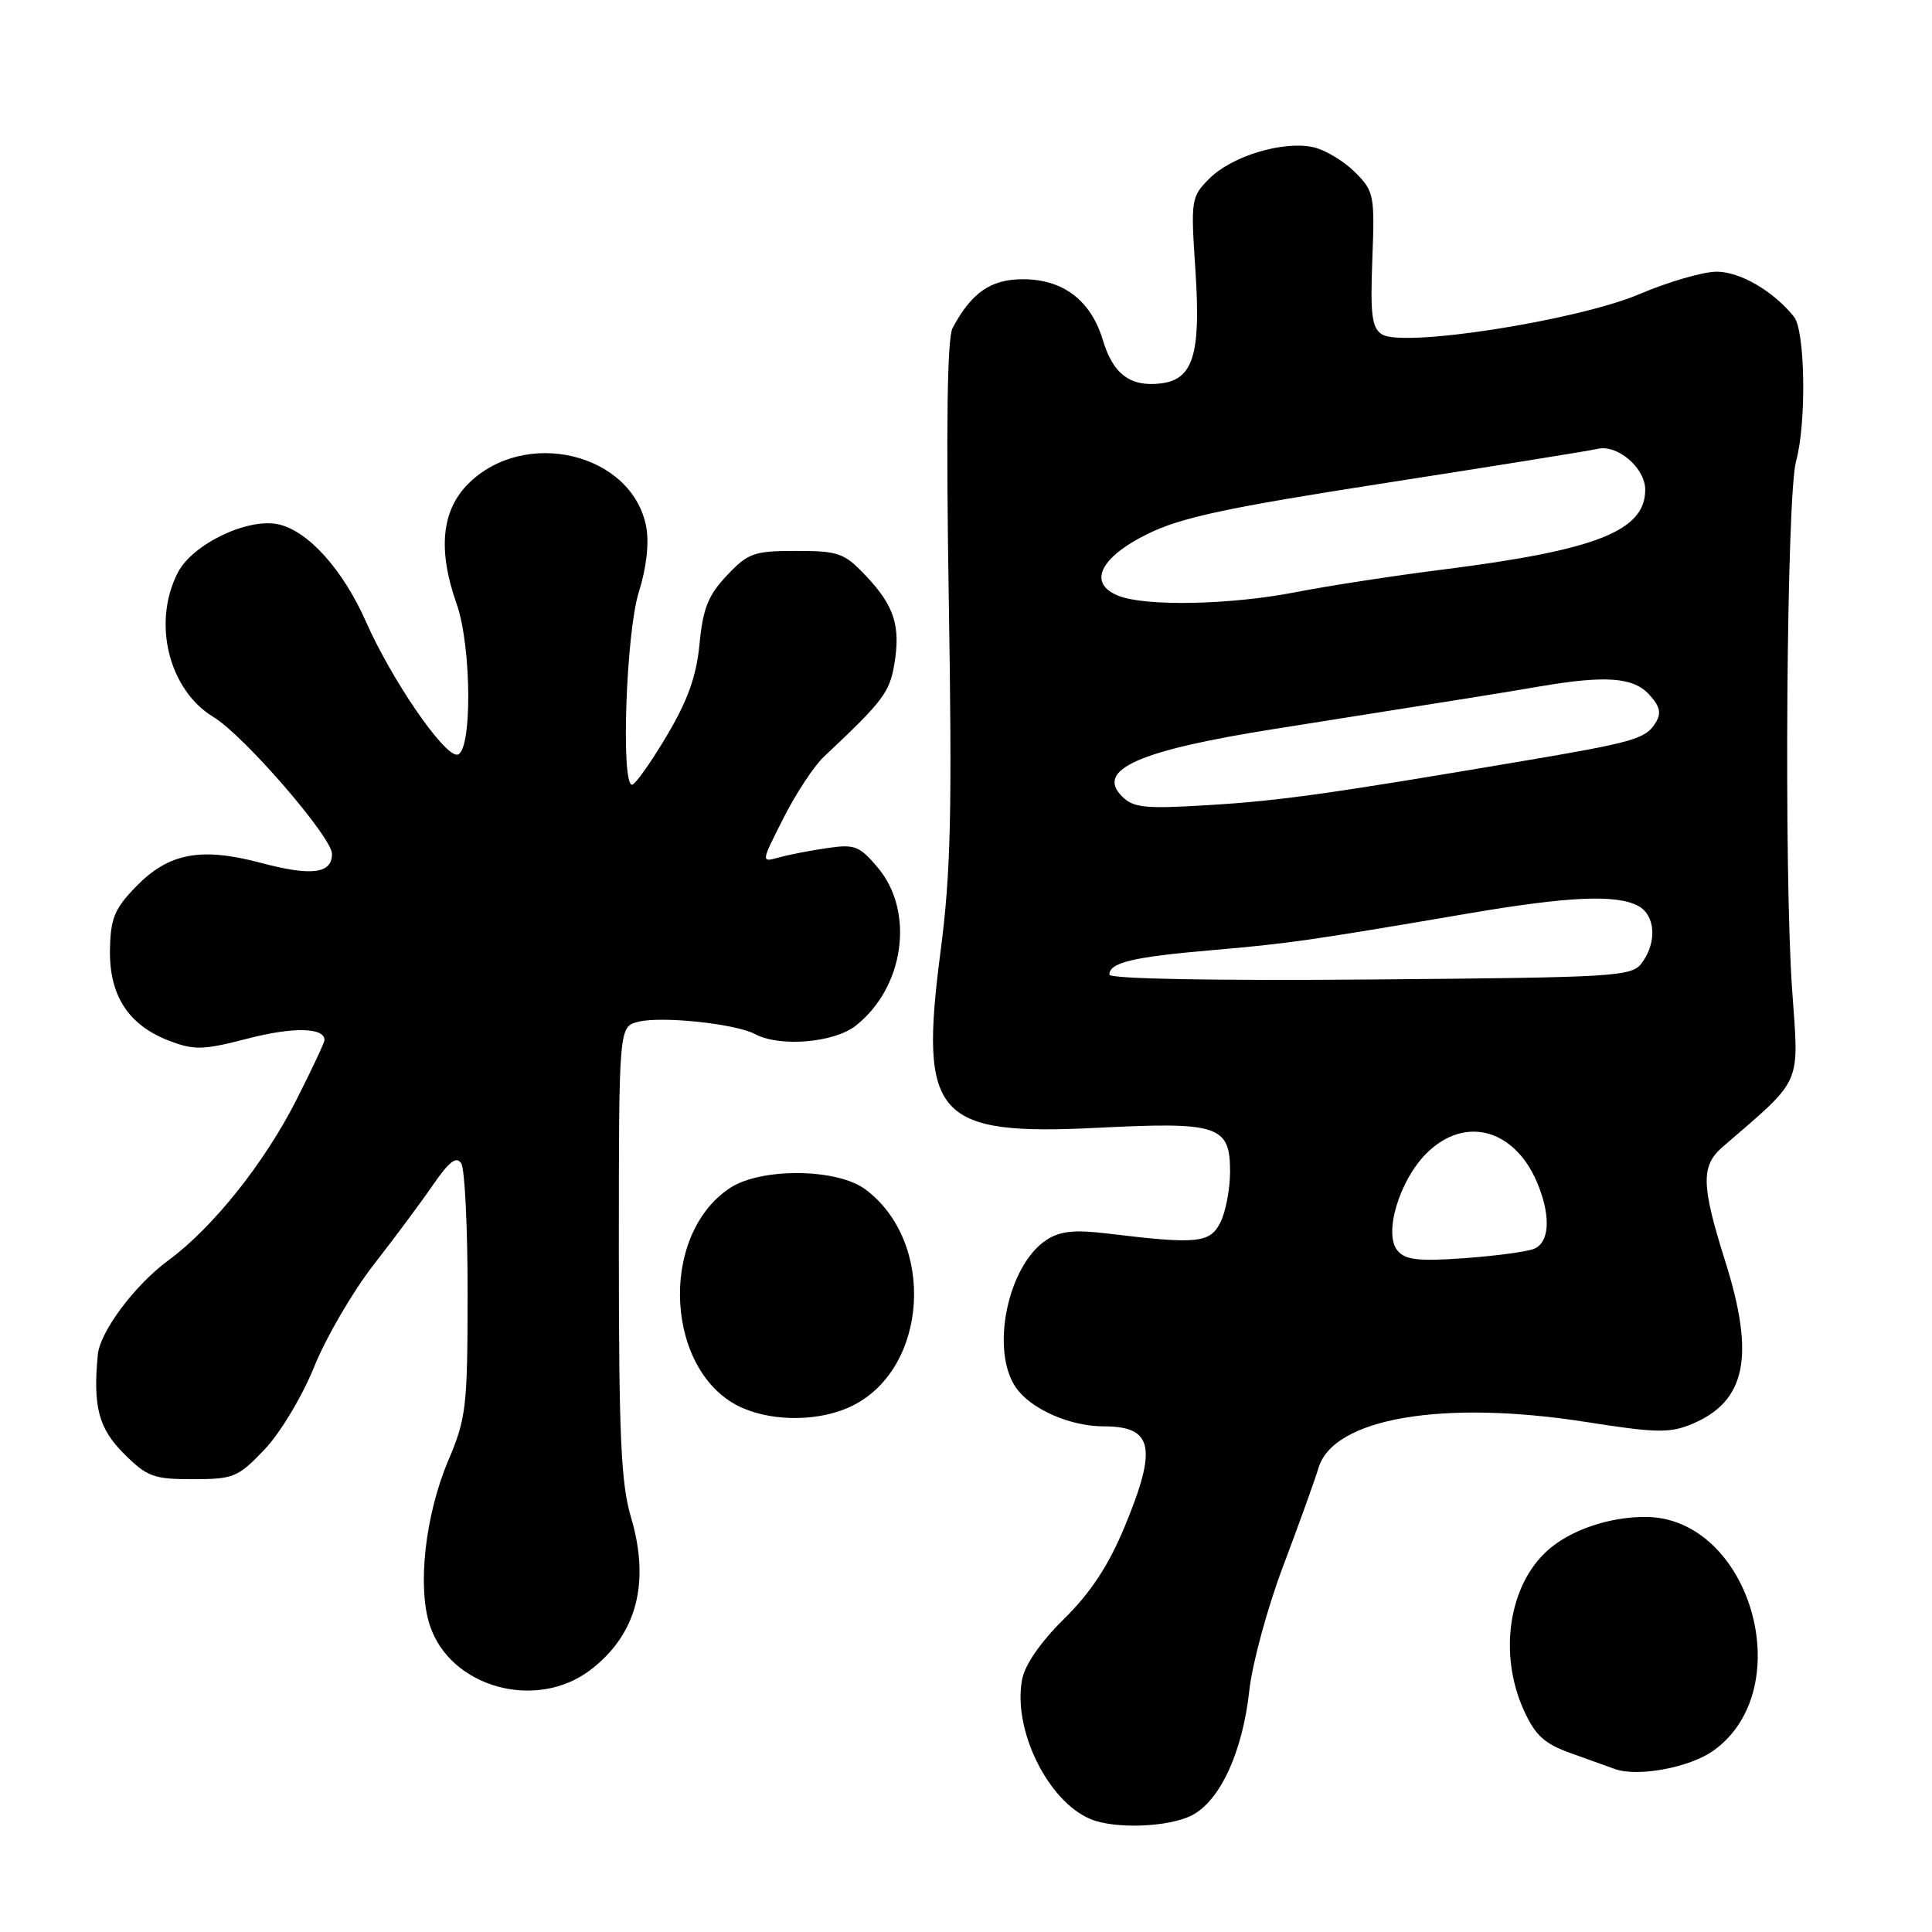 <?xml version="1.0" encoding="UTF-8" standalone="no"?>
<!DOCTYPE svg PUBLIC "-//W3C//DTD SVG 1.1//EN" "http://www.w3.org/Graphics/SVG/1.1/DTD/svg11.dtd" >
<svg xmlns="http://www.w3.org/2000/svg" xmlns:xlink="http://www.w3.org/1999/xlink" version="1.1" viewBox="0 0 256 256">
 <g >
 <path fill="currentColor"
d=" M 157.95 240.53 C 161.68 238.60 164.66 232.12 165.54 224.00 C 165.93 220.43 167.95 213.00 170.03 207.50 C 172.11 202.00 174.21 196.15 174.71 194.50 C 176.68 187.92 191.16 185.44 210.17 188.42 C 219.42 189.88 221.27 189.91 224.17 188.70 C 231.36 185.70 232.58 179.74 228.61 167.15 C 225.42 157.05 225.36 154.48 228.25 151.98 C 238.96 142.73 238.38 144.04 237.47 131.20 C 236.36 115.54 236.73 65.62 237.99 61.10 C 239.38 56.10 239.20 43.83 237.72 41.98 C 235.01 38.59 230.57 36.00 227.47 36.00 C 225.68 36.00 221.07 37.34 217.24 38.97 C 209.03 42.46 185.93 46.08 183.13 44.31 C 181.78 43.46 181.56 41.76 181.84 34.37 C 182.17 25.83 182.07 25.34 179.52 22.79 C 178.05 21.33 175.57 19.85 174.01 19.50 C 170.02 18.63 163.24 20.67 160.26 23.65 C 157.83 26.08 157.77 26.43 158.40 35.83 C 159.14 46.97 158.11 50.31 153.78 50.81 C 149.77 51.28 147.49 49.57 146.15 45.11 C 144.56 39.81 140.88 37.00 135.54 37.00 C 131.28 37.00 128.72 38.78 126.22 43.47 C 125.51 44.80 125.35 56.56 125.72 79.47 C 126.17 107.64 125.99 115.68 124.62 126.13 C 121.77 148.05 123.99 150.52 145.60 149.43 C 161.48 148.63 163.01 149.15 162.99 155.29 C 162.98 157.60 162.40 160.62 161.70 162.00 C 160.31 164.73 158.62 164.89 146.76 163.45 C 142.36 162.92 140.47 163.12 138.66 164.30 C 133.51 167.68 131.19 178.97 134.63 183.88 C 136.62 186.73 141.79 189.00 146.27 189.00 C 152.81 189.00 153.38 191.82 148.99 202.37 C 146.88 207.44 144.50 211.06 141.00 214.50 C 137.90 217.55 135.79 220.60 135.43 222.55 C 134.18 229.19 138.84 238.68 144.50 241.04 C 147.74 242.39 154.88 242.12 157.95 240.53 Z  M 227.02 231.98 C 238.54 223.78 231.90 201.00 218.00 201.00 C 213.20 201.00 208.11 202.74 205.12 205.39 C 199.90 210.02 198.53 219.16 201.92 226.63 C 203.43 229.95 204.64 231.06 208.15 232.31 C 210.54 233.17 213.18 234.11 214.00 234.41 C 217.01 235.49 223.90 234.21 227.02 231.98 Z  M 78.27 221.25 C 84.38 216.56 86.18 209.72 83.60 201.01 C 82.29 196.62 82.00 190.22 82.00 165.84 C 82.00 136.04 82.00 136.04 84.58 135.39 C 87.67 134.61 97.47 135.65 100.04 137.02 C 103.31 138.77 110.51 138.18 113.39 135.91 C 119.83 130.84 121.23 120.81 116.32 114.97 C 113.89 112.08 113.25 111.83 109.57 112.38 C 107.33 112.70 104.45 113.27 103.17 113.63 C 100.83 114.28 100.83 114.28 103.82 108.39 C 105.46 105.15 107.86 101.50 109.15 100.29 C 117.01 92.90 117.86 91.78 118.50 88.03 C 119.36 82.93 118.49 80.25 114.69 76.25 C 111.87 73.27 111.09 73.00 105.50 73.00 C 99.91 73.00 99.13 73.27 96.32 76.25 C 93.84 78.87 93.14 80.63 92.69 85.32 C 92.28 89.63 91.13 92.82 88.31 97.56 C 86.22 101.08 84.16 103.97 83.75 103.98 C 82.25 104.02 82.96 83.81 84.64 78.48 C 85.66 75.24 86.03 71.98 85.63 69.82 C 83.79 60.05 69.55 56.61 62.04 64.11 C 58.50 67.65 57.99 72.89 60.50 80.00 C 62.54 85.79 62.57 100.00 60.54 100.00 C 58.69 100.00 51.87 90.02 48.48 82.35 C 45.44 75.48 40.82 70.34 36.90 69.48 C 32.83 68.58 25.52 72.09 23.57 75.86 C 20.14 82.50 22.35 91.43 28.30 95.02 C 32.29 97.42 43.98 110.92 43.99 113.14 C 44.01 115.77 41.28 116.12 34.63 114.35 C 26.61 112.21 22.35 113.02 18.01 117.49 C 15.15 120.44 14.64 121.70 14.57 125.90 C 14.48 131.95 17.05 135.87 22.45 137.92 C 25.75 139.18 26.95 139.14 32.85 137.61 C 38.82 136.06 43.00 136.14 43.00 137.81 C 43.00 138.14 41.31 141.73 39.25 145.79 C 35.02 154.13 28.19 162.68 22.29 167.02 C 17.86 170.28 13.26 176.43 12.96 179.50 C 12.30 186.35 13.07 189.27 16.40 192.60 C 19.48 195.68 20.34 196.00 25.55 196.00 C 30.95 196.00 31.54 195.75 35.05 192.07 C 37.14 189.87 40.04 185.04 41.64 181.08 C 43.21 177.20 46.75 171.13 49.50 167.60 C 52.25 164.07 55.80 159.30 57.38 157.00 C 59.53 153.88 60.48 153.16 61.12 154.16 C 61.59 154.90 61.97 162.70 61.96 171.50 C 61.95 186.39 61.78 187.92 59.41 193.50 C 56.34 200.73 55.27 210.27 56.96 215.38 C 59.68 223.62 71.08 226.76 78.27 221.25 Z  M 112.99 186.25 C 123.02 181.23 123.99 164.54 114.67 157.60 C 110.89 154.79 100.81 154.70 96.69 157.44 C 87.13 163.80 88.20 182.13 98.40 186.57 C 102.72 188.45 108.86 188.32 112.99 186.25 Z  M 185.17 165.70 C 183.31 163.47 185.41 156.44 189.00 152.84 C 194.22 147.63 201.04 149.67 203.93 157.32 C 205.51 161.46 205.24 164.69 203.25 165.48 C 202.29 165.87 198.12 166.42 193.98 166.72 C 187.93 167.15 186.20 166.95 185.17 165.70 Z  M 147.00 129.14 C 147.00 127.55 150.14 126.80 160.50 125.91 C 170.71 125.03 173.52 124.63 194.50 121.05 C 207.84 118.77 214.17 118.49 217.07 120.04 C 219.34 121.25 219.59 124.82 217.58 127.56 C 216.23 129.41 214.48 129.51 181.58 129.79 C 160.71 129.96 147.00 129.71 147.00 129.14 Z  M 148.68 105.53 C 145.12 101.98 150.91 99.42 169.00 96.57 C 194.28 92.57 198.81 91.85 204.06 90.95 C 212.78 89.46 216.46 89.74 218.55 92.06 C 219.98 93.63 220.17 94.52 219.35 95.81 C 218.04 97.91 216.44 98.37 201.50 100.89 C 175.99 105.21 169.55 106.11 160.15 106.68 C 151.72 107.20 150.19 107.04 148.68 105.53 Z  M 148.18 78.94 C 144.11 77.31 145.71 73.89 152.00 70.78 C 156.45 68.57 162.48 67.28 183.50 64.01 C 197.80 61.79 210.51 59.75 211.73 59.47 C 214.36 58.88 218.00 62.03 218.00 64.89 C 218.00 70.35 211.55 72.89 191.25 75.46 C 184.79 76.27 175.97 77.63 171.66 78.47 C 163.01 80.16 151.78 80.38 148.18 78.94 Z "/>
</g>
</svg>